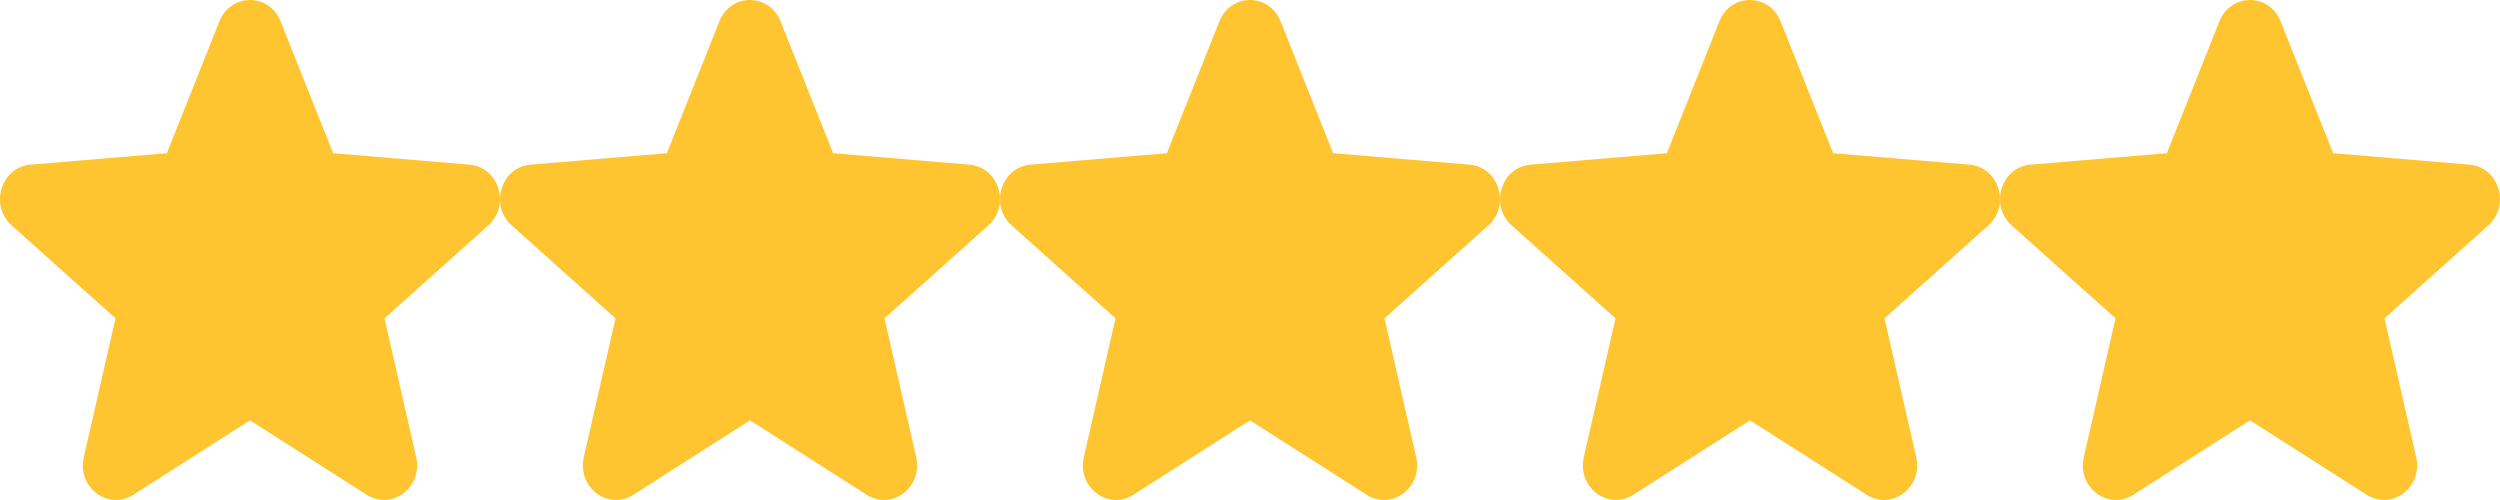 <svg width="120" height="24" viewBox="0 0 120 24" fill="none" xmlns="http://www.w3.org/2000/svg">
<g clip-path="url(#clip0_1987_166)">
<path fill-rule="evenodd" clip-rule="evenodd" d="M10.532 1.022C11.075 -0.341 12.925 -0.341 13.468 1.022L15.99 7.354L22.535 7.903C23.945 8.02 24.516 9.857 23.442 10.818L18.456 15.28L19.978 21.949C20.306 23.386 18.81 24.521 17.604 23.752L12 20.177L6.396 23.752C5.19 24.521 3.694 23.385 4.022 21.949L5.544 15.28L0.558 10.818C-0.516 9.857 0.055 8.02 1.465 7.903L8.01 7.354L10.532 1.022Z" fill="#FFC531"/>
<path fill-rule="evenodd" clip-rule="evenodd" d="M34.532 1.022C35.075 -0.341 36.925 -0.341 37.468 1.022L39.99 7.354L46.535 7.903C47.945 8.02 48.516 9.857 47.442 10.818L42.456 15.28L43.978 21.949C44.306 23.386 42.81 24.521 41.604 23.752L36 20.177L30.396 23.752C29.19 24.521 27.694 23.385 28.022 21.949L29.544 15.28L24.558 10.818C23.484 9.857 24.055 8.02 25.465 7.903L32.01 7.354L34.532 1.022Z" fill="#FFC531"/>
<path fill-rule="evenodd" clip-rule="evenodd" d="M58.532 1.022C59.075 -0.341 60.925 -0.341 61.468 1.022L63.99 7.354L70.535 7.903C71.945 8.02 72.516 9.857 71.442 10.818L66.456 15.28L67.978 21.949C68.306 23.386 66.81 24.521 65.604 23.752L60 20.177L54.396 23.752C53.19 24.521 51.694 23.385 52.022 21.949L53.544 15.28L48.558 10.818C47.484 9.857 48.055 8.02 49.465 7.903L56.01 7.354L58.532 1.022Z" fill="#FFC531"/>
<path fill-rule="evenodd" clip-rule="evenodd" d="M82.532 1.022C83.075 -0.341 84.925 -0.341 85.468 1.022L87.99 7.354L94.535 7.903C95.945 8.02 96.516 9.857 95.442 10.818L90.456 15.28L91.978 21.949C92.306 23.386 90.81 24.521 89.604 23.752L84 20.177L78.396 23.752C77.19 24.521 75.694 23.385 76.022 21.949L77.544 15.28L72.558 10.818C71.484 9.857 72.055 8.02 73.465 7.903L80.01 7.354L82.532 1.022Z" fill="#FFC531"/>
<path fill-rule="evenodd" clip-rule="evenodd" d="M106.532 1.022C107.075 -0.341 108.925 -0.341 109.468 1.022L111.99 7.354L118.535 7.903C119.945 8.02 120.516 9.857 119.442 10.818L114.456 15.28L115.978 21.949C116.306 23.386 114.81 24.521 113.604 23.752L108 20.177L102.396 23.752C101.19 24.521 99.694 23.385 100.022 21.949L101.544 15.28L96.558 10.818C95.484 9.857 96.055 8.02 97.465 7.903L104.01 7.354L106.532 1.022Z" fill="#FFC531"/>
</g>
<defs>
<clipPath id="clip0_1987_166">
<rect width="120" height="24" fill="white"/>
</clipPath>
</defs>
</svg>

